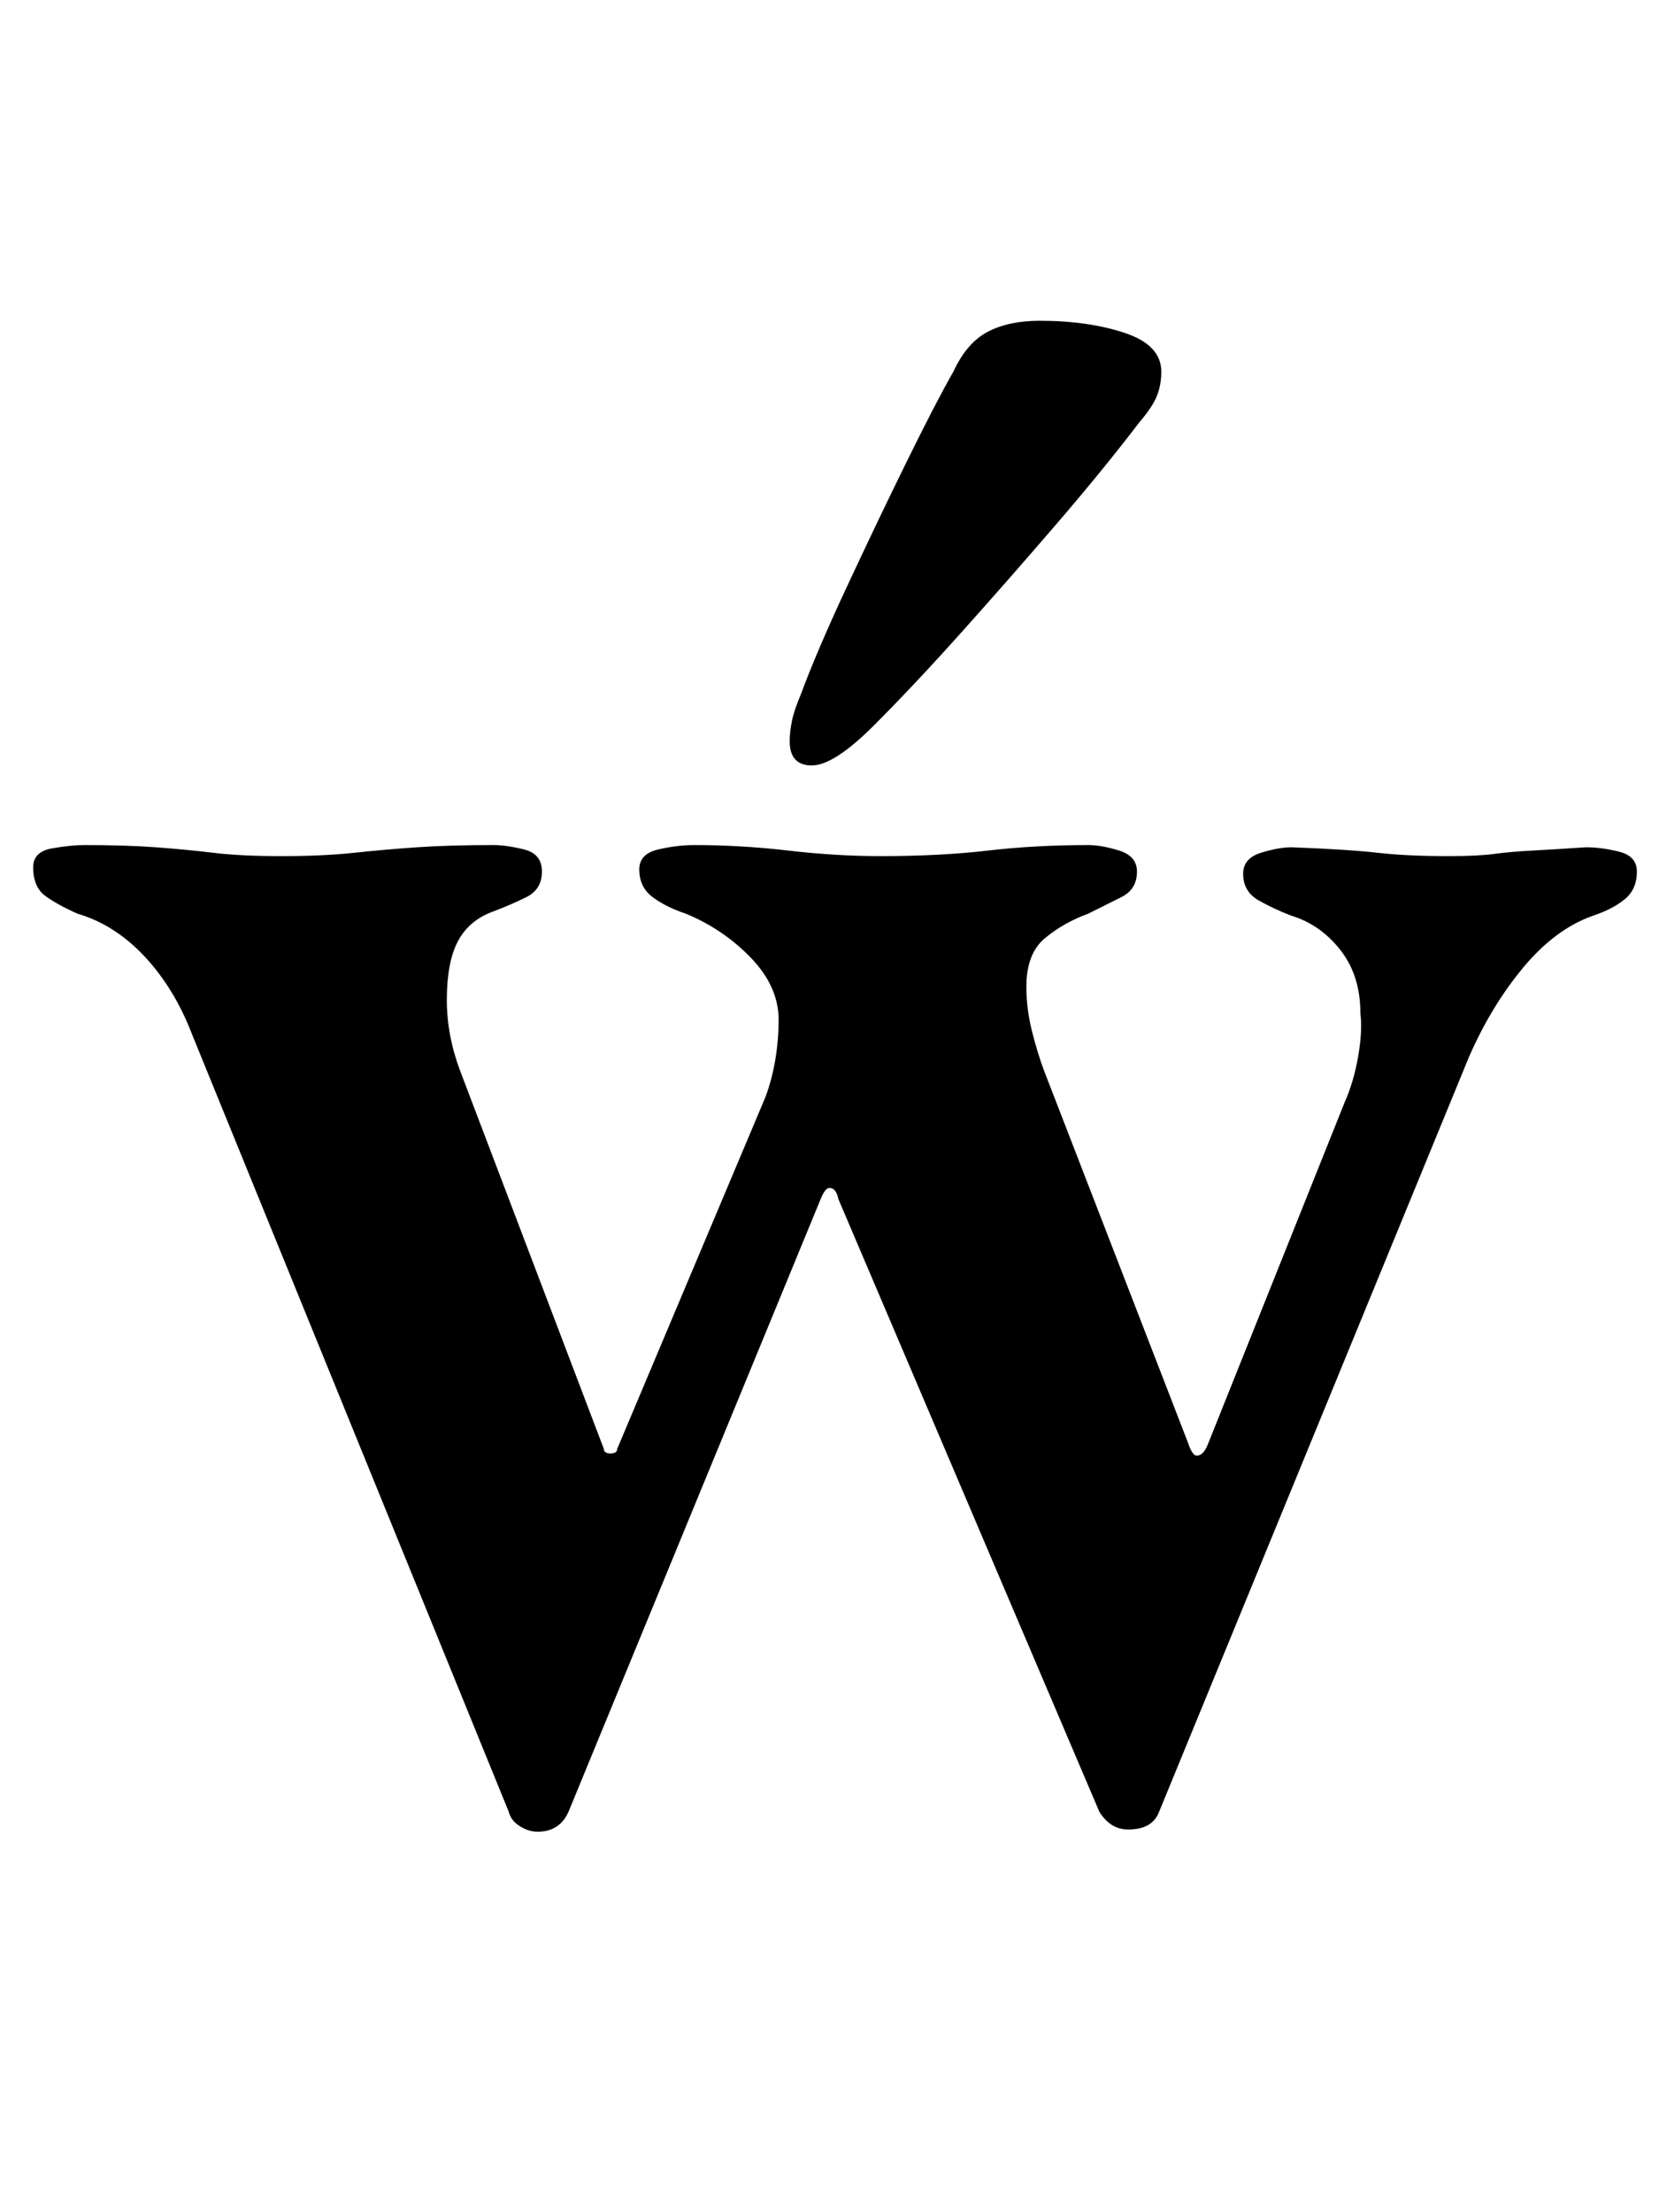 <?xml version="1.0" standalone="no"?>
<!DOCTYPE svg PUBLIC "-//W3C//DTD SVG 1.1//EN" "http://www.w3.org/Graphics/SVG/1.1/DTD/svg11.dtd" >
<svg xmlns="http://www.w3.org/2000/svg" xmlns:xlink="http://www.w3.org/1999/xlink" version="1.1" viewBox="-10 0 750 1000">
  <g transform="matrix(1 0 0 -1 0 800)">
   <path fill="currentColor"
d="M233 -28q-4 0 -8 2.5t-5 6.5l-143 351q-8 21 -21.5 35.5t-30.5 19.5q-9 4 -14.5 8t-5.5 13q0 7 8.5 8.5t14.5 1.5q19 0 32.5 -1t26 -2.5t30.5 -1.5q19 0 33 1.5t28.5 2.5t34.5 1q6 0 14 -2t8 -10t-7 -11.5t-15 -6.5q-11 -4 -16 -13.5t-5 -26.5q0 -16 6 -32l65 -171
q0 -2 3 -2t3 2l67 159q3 8 4.5 17t1.5 18q0 15 -12.5 28t-29.5 20q-9 3 -15 7.5t-6 12.5q0 7 8.5 9t16.5 2q21 0 42.5 -2.5t41.5 -2.5q27 0 48.5 2.5t45.5 2.5q6 0 14 -2.5t8 -9.5q0 -8 -7 -11.5l-15 -7.5q-11 -4 -19.5 -11t-8.5 -22q0 -10 2.5 -20t5.5 -18l65 -168
q2 -6 4 -6q3 0 5 5l62 155q4 9 6 20.5t1 19.5q0 17 -9 28.5t-22 15.5q-8 3 -15 7t-7 12q0 7 8 9.5t14 2.5q26 -1 39 -2.5t32 -1.5q13 0 20.5 1t17 1.5t24.5 1.5q7 0 15 -2t8 -9q0 -8 -5.5 -12.5t-14.5 -7.5q-17 -6 -31.5 -23.5t-24.5 -40.5l-140 -341q-3 -8 -14 -8
q-8 0 -13 8l-118 277q-1 5 -4 5q-2 0 -4 -5l-114 -277q-4 -9 -14 -9zM357 454q-10 0 -10 11q0 4 1 9t4 12q7 19 20.5 48t27 56.5t21.5 41.5q6 13 15.5 18t23.5 5q22 0 38.5 -5.5t16.5 -17.5q0 -6 -2 -11t-8 -12q-16 -21 -37.5 -46t-43 -49t-39.5 -42t-28 -18z" />
  </g>

</svg>
